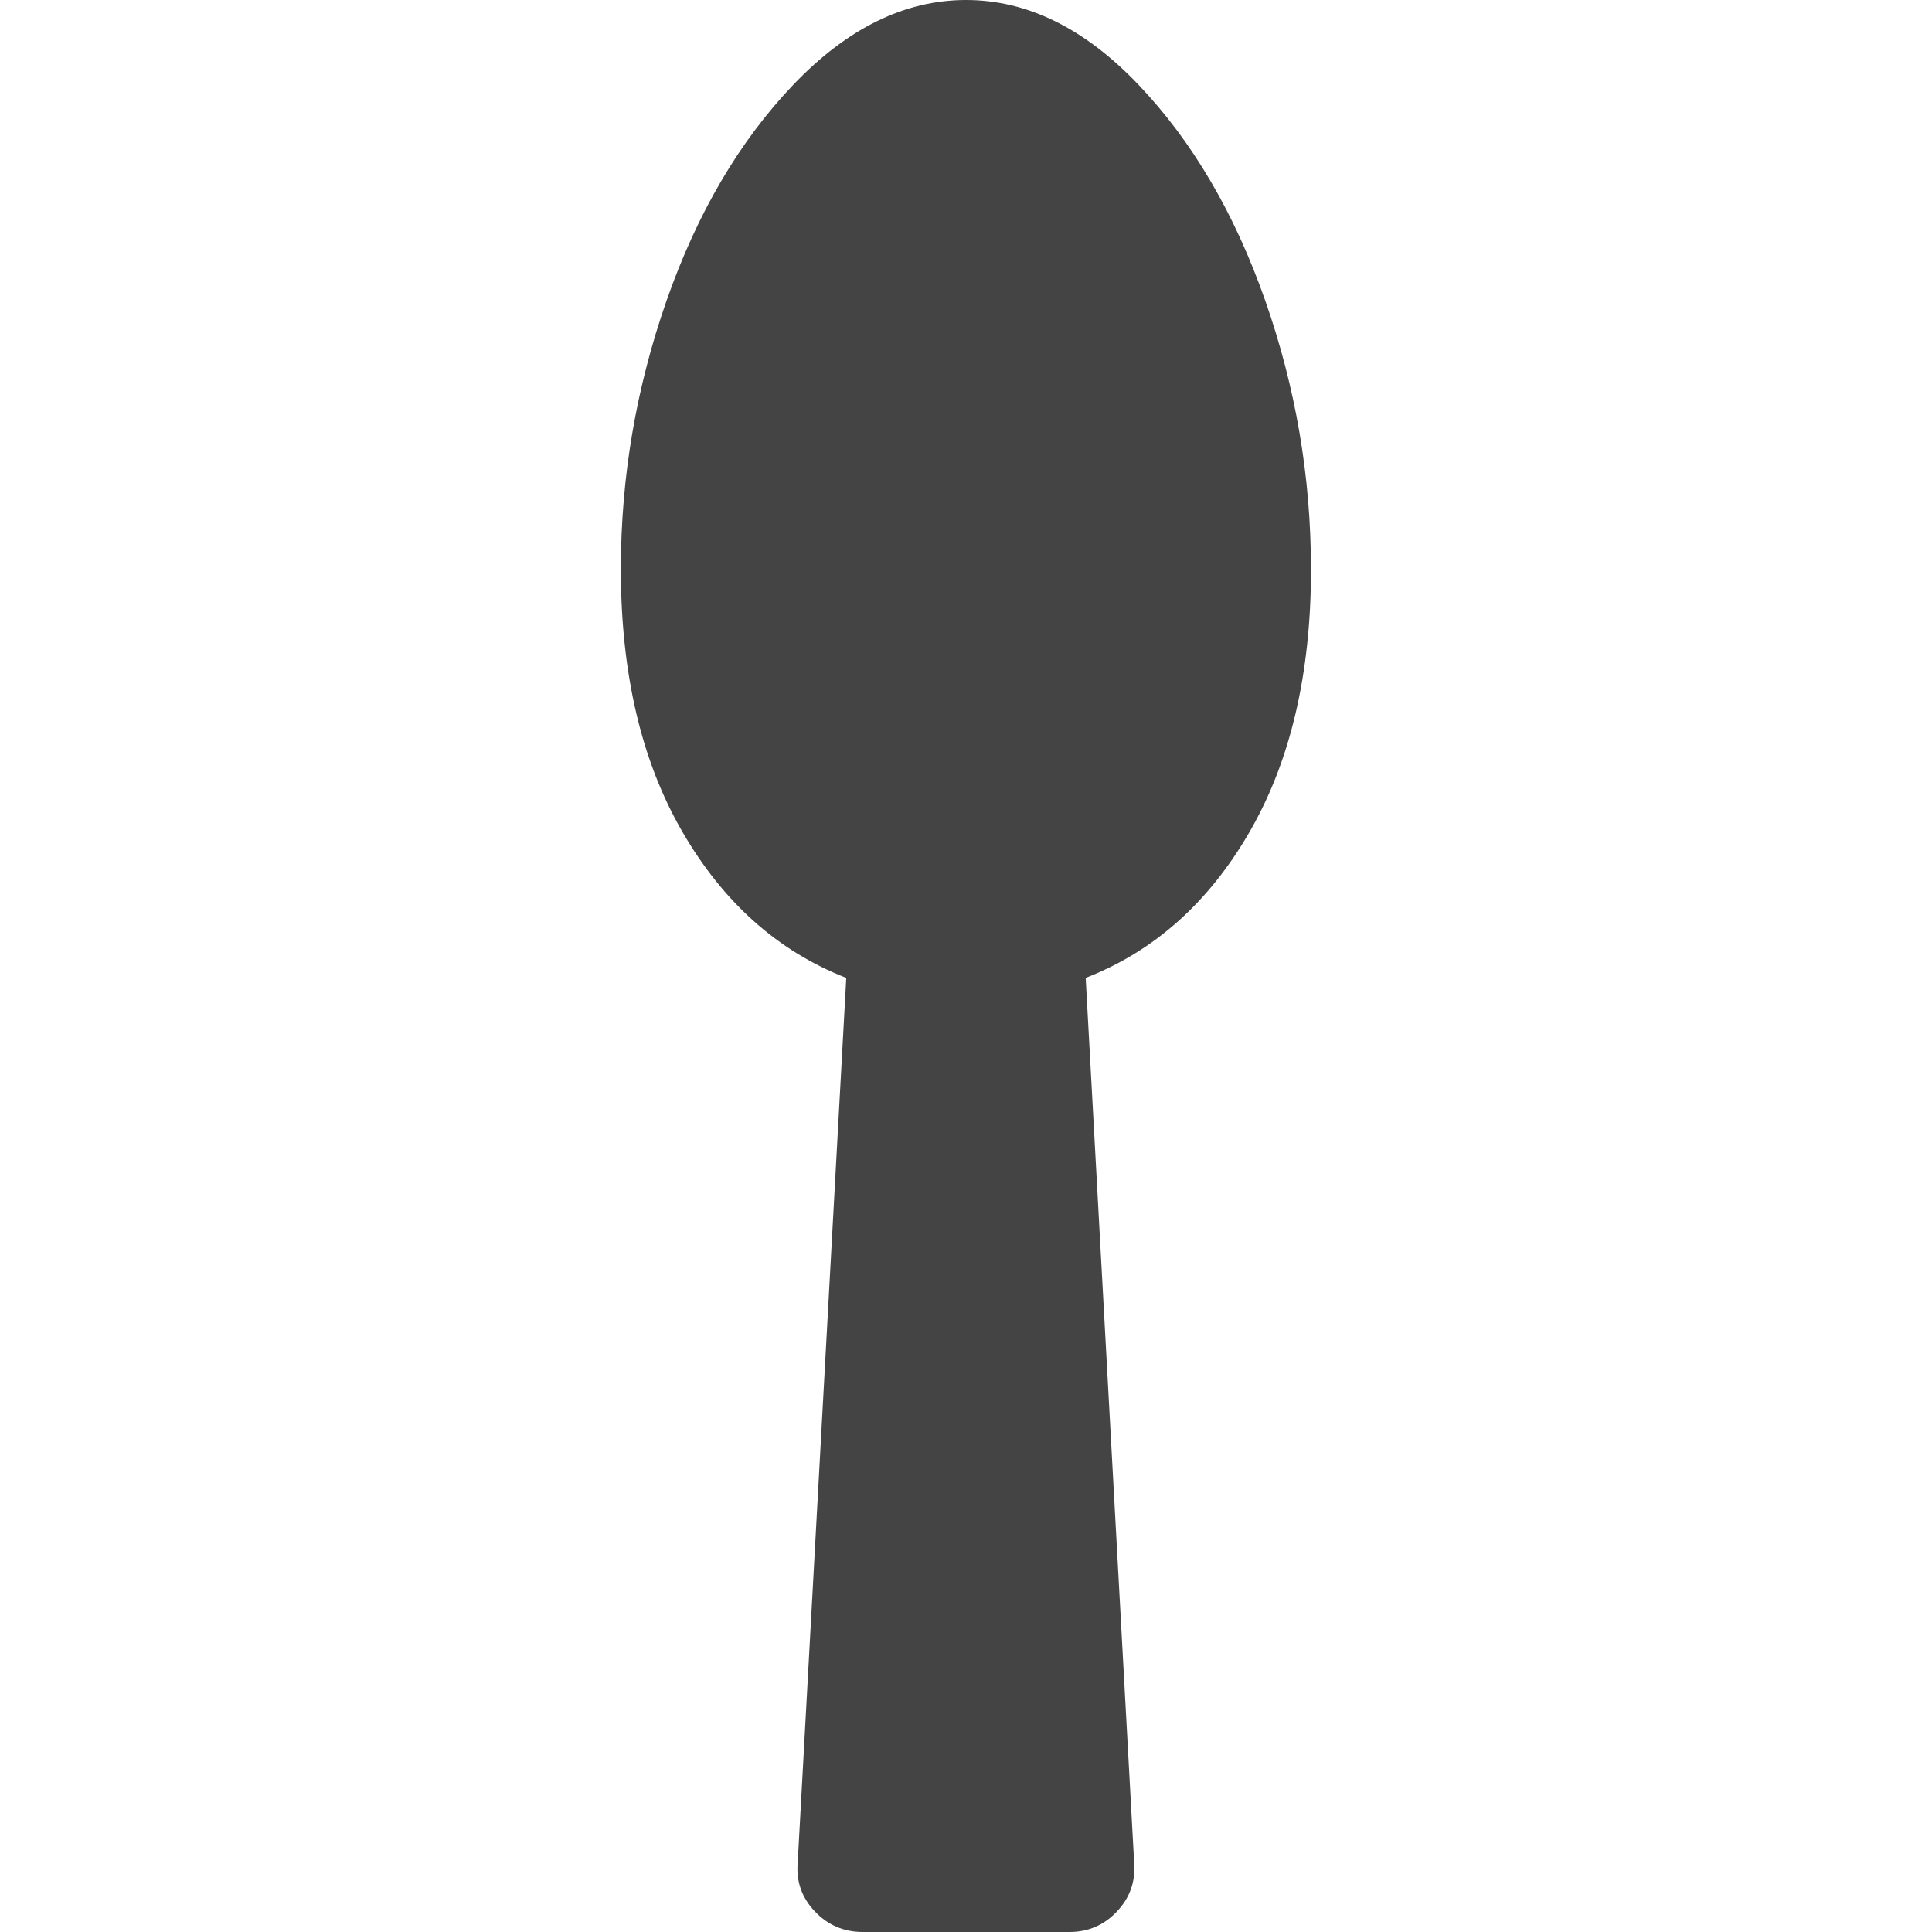 <?xml version="1.0"?><svg xmlns="http://www.w3.org/2000/svg" width="40" height="40" viewBox="0 0 40 40"><path fill="#444" d="m27.143 11.786q0 3.237-1.271 5.436t-3.394 3.024l1.004 18.326q0.043 0.58-0.357 1.004t-0.981 0.424h-4.286q-0.581 0-0.986-0.424t-0.357-1.004l1.006-18.326q-2.12-0.826-3.393-3.024t-1.274-5.436q0-2.857 0.949-5.569t2.623-4.464 3.573-1.753 3.571 1.753 2.623 4.464 0.949 5.569z"></path></svg>